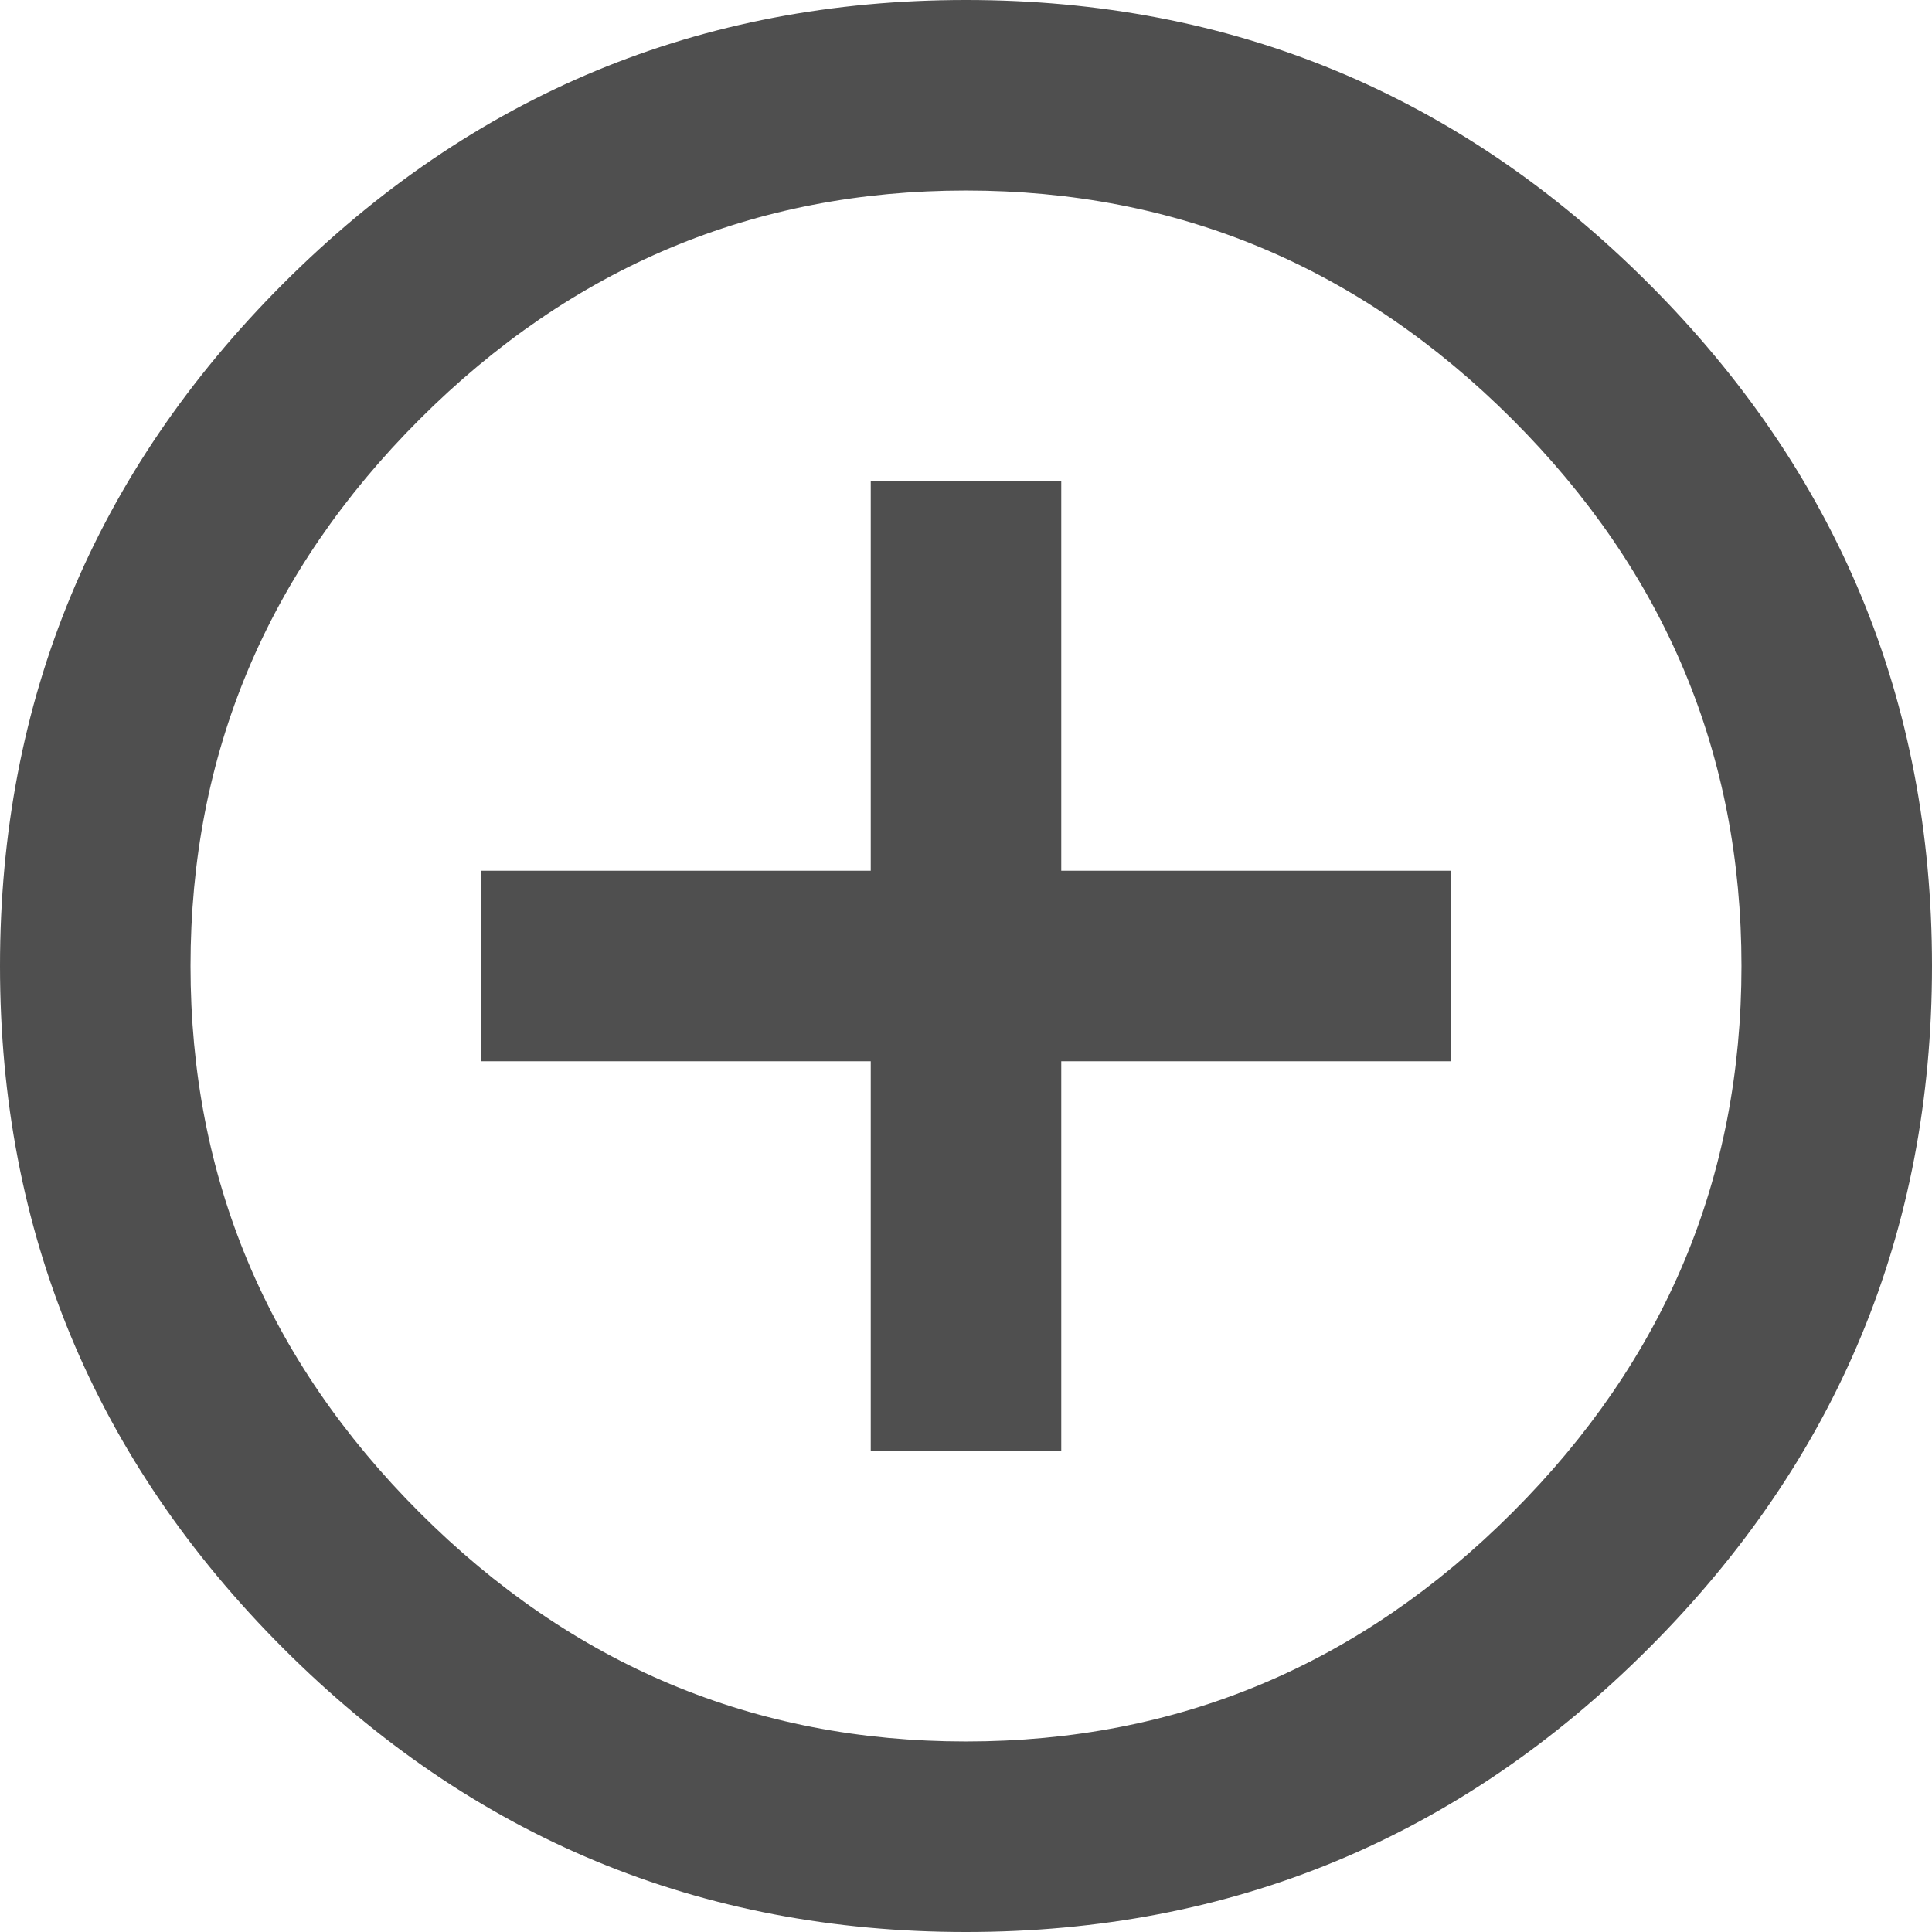 <?xml version="1.0" standalone="no"?><!-- Generator: Gravit.io --><svg xmlns="http://www.w3.org/2000/svg" xmlns:xlink="http://www.w3.org/1999/xlink" style="isolation:isolate" viewBox="0 0 16.641 16.641" width="16.641" height="16.641"><defs><clipPath id="_clipPath_12PUDtTZaB5crmJcmVLP6m0z1TiyHSiB"><rect width="16.641" height="16.641"/></clipPath></defs><g clip-path="url(#_clipPath_12PUDtTZaB5crmJcmVLP6m0z1TiyHSiB)"><path d=" M 9.141 7.5 L 9.141 4.141 L 7.5 4.141 L 7.5 7.5 L 4.141 7.5 L 4.141 9.141 L 7.5 9.141 L 7.5 12.5 L 9.141 12.5 L 9.141 9.141 L 12.5 9.141 L 12.5 7.5 L 9.141 7.5 Z  M 14.199 2.441 L 14.199 2.441 L 14.199 2.441 Q 11.758 0 8.32 0 L 8.32 0 L 8.32 0 Q 4.883 0 2.441 2.441 L 2.441 2.441 L 2.441 2.441 Q 0 4.883 0 8.32 L 0 8.32 L 0 8.32 Q 0 11.758 2.441 14.199 L 2.441 14.199 L 2.441 14.199 Q 4.883 16.641 8.32 16.641 L 8.32 16.641 L 8.32 16.641 Q 11.758 16.641 14.199 14.199 L 14.199 14.199 L 14.199 14.199 Q 16.641 11.758 16.641 8.32 L 16.641 8.32 L 16.641 8.32 Q 16.641 4.883 14.199 2.441 Z  M 13.027 13.027 L 13.027 13.027 L 13.027 13.027 Q 11.055 15 8.32 15 L 8.32 15 L 8.32 15 Q 5.586 15 3.613 13.027 L 3.613 13.027 L 3.613 13.027 Q 1.641 11.055 1.641 8.32 L 1.641 8.32 L 1.641 8.32 Q 1.641 5.586 3.613 3.613 L 3.613 3.613 L 3.613 3.613 Q 5.586 1.641 8.32 1.641 L 8.32 1.641 L 8.32 1.641 Q 11.055 1.641 13.027 3.613 L 13.027 3.613 L 13.027 3.613 Q 15 5.586 15 8.32 L 15 8.32 L 15 8.32 Q 15 11.055 13.027 13.027 Z " fill="rgb(79,79,79)"/></g></svg>